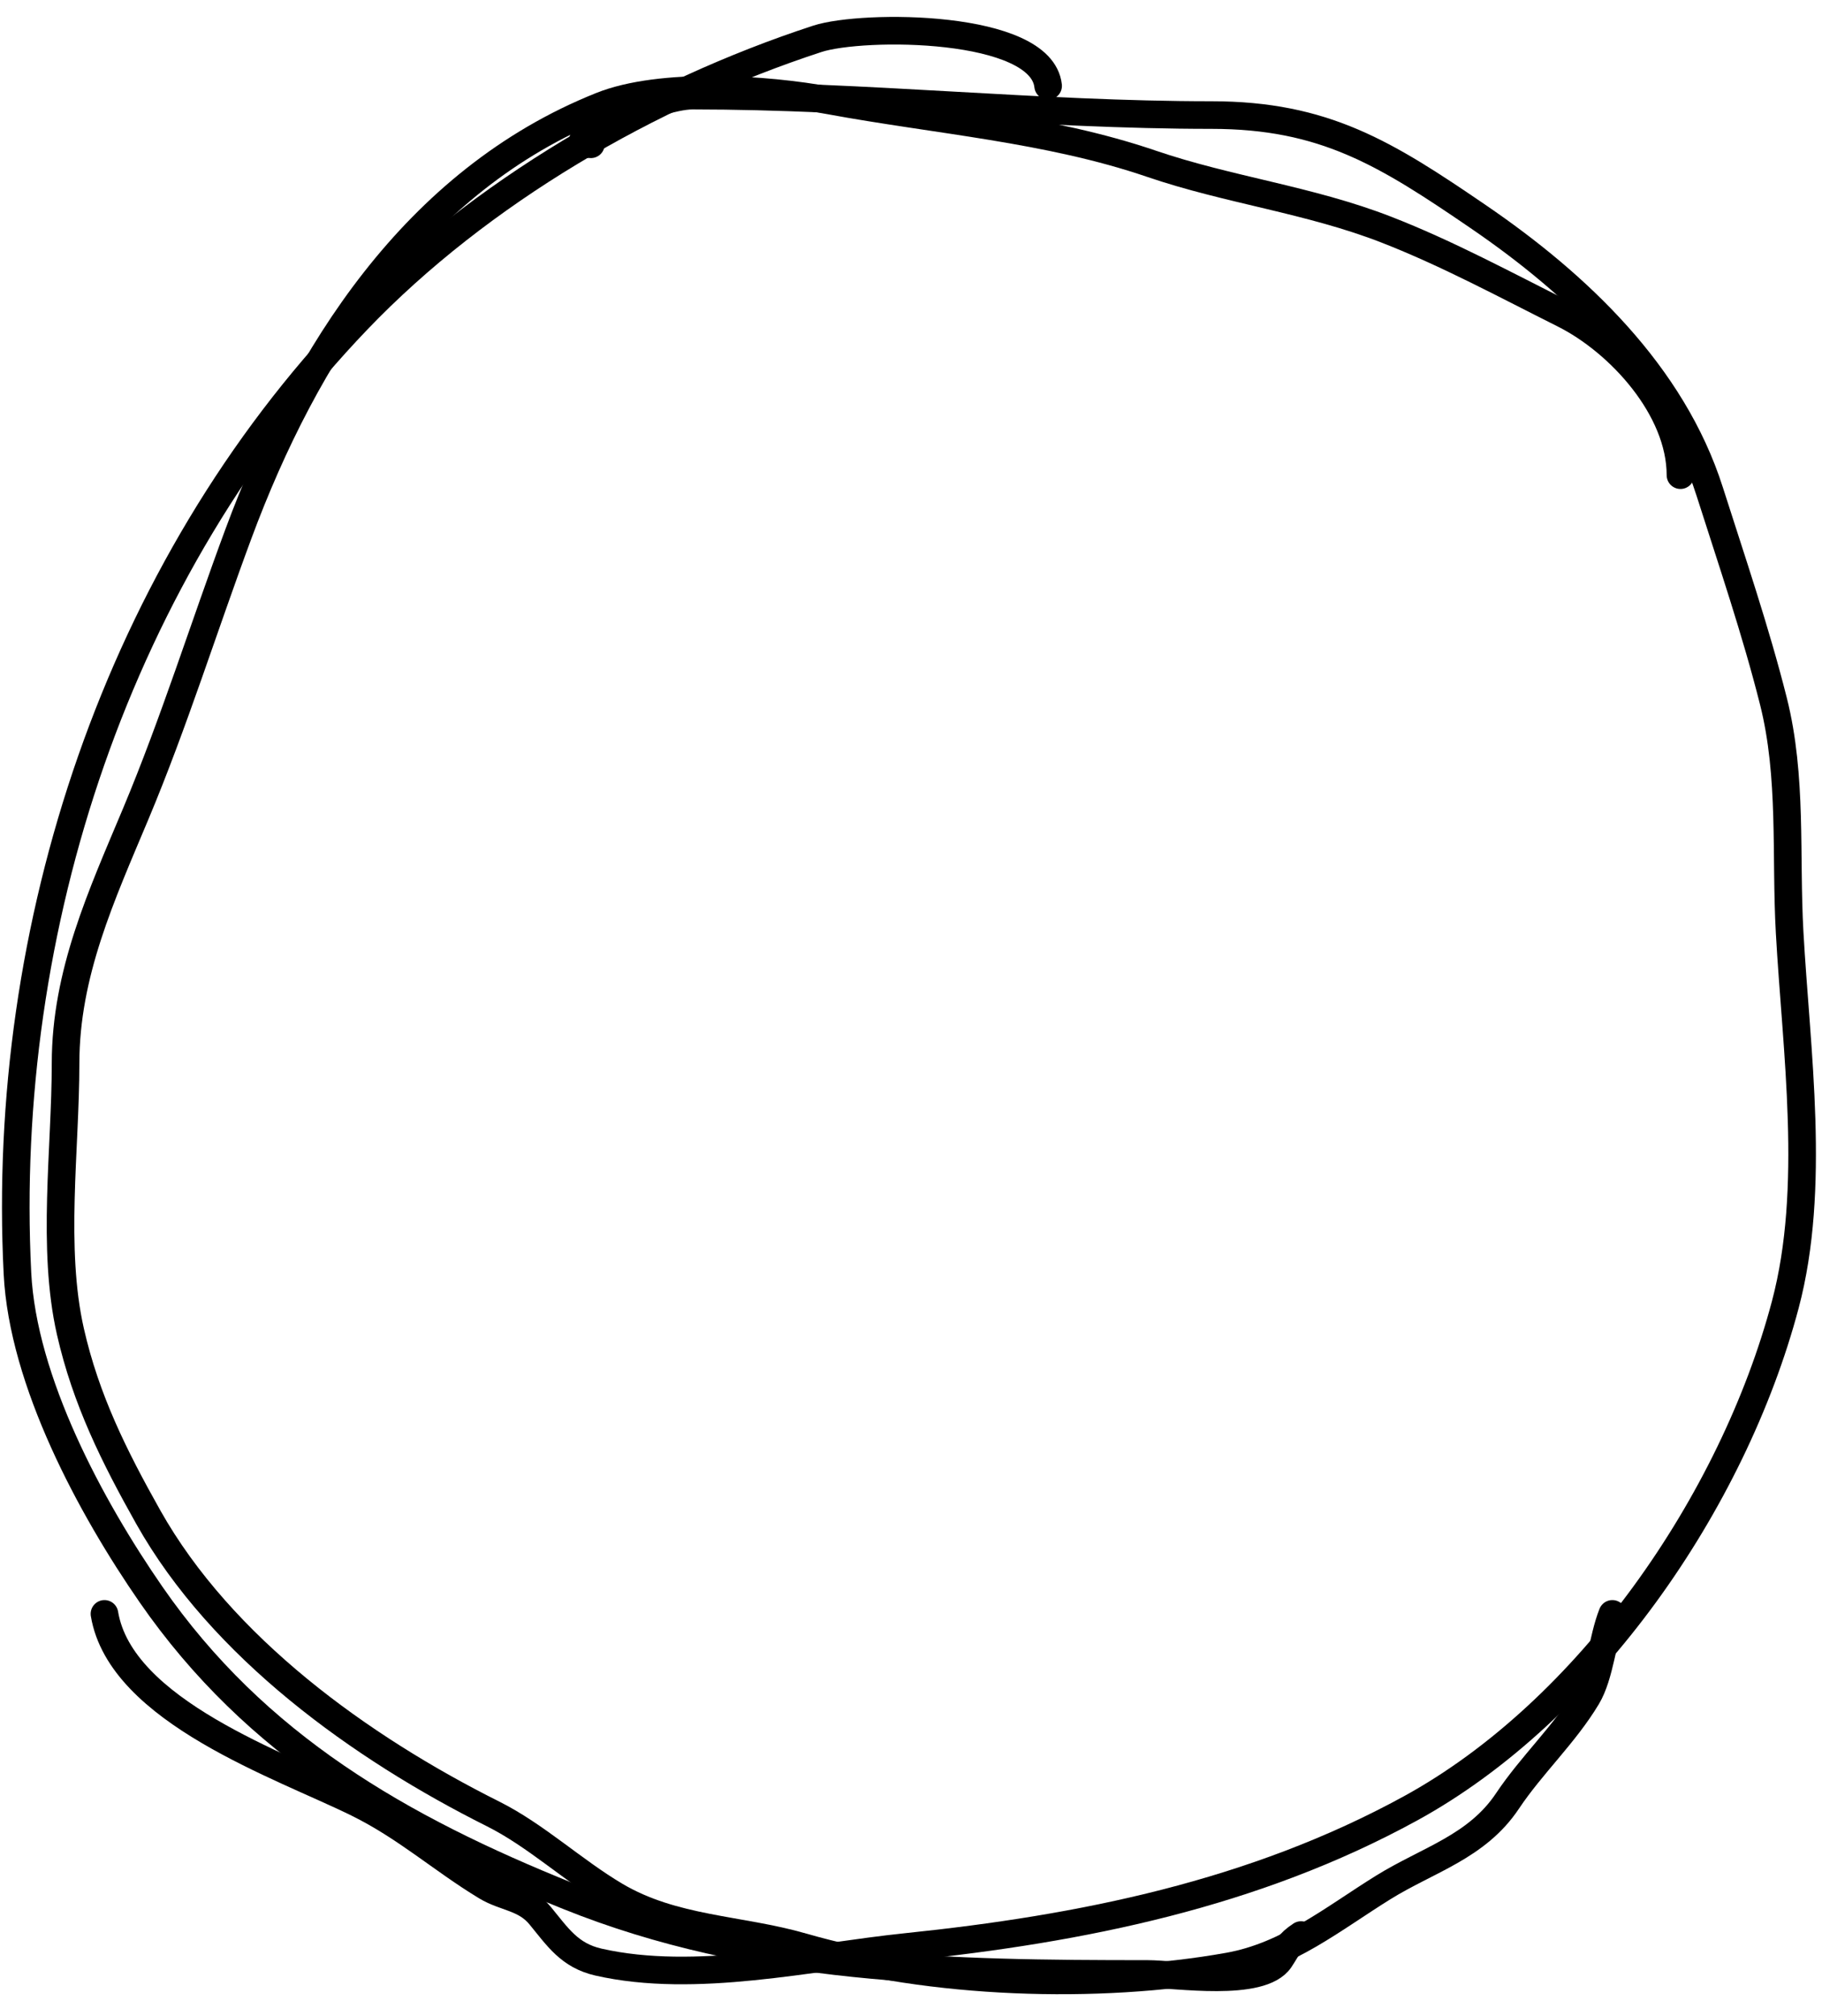 <svg width="66" height="73" viewBox="0 0 66 73" fill="none" xmlns="http://www.w3.org/2000/svg">
<path d="M37.967 3.109C37.718 0.873 31.245 0.871 29.607 1.406C23.54 3.387 17.372 6.969 12.947 11.586C4.282 20.628 0.005 33.56 0.632 46.102C0.828 50.015 3.277 54.566 5.468 57.731C9.266 63.217 14.495 66.206 20.582 68.655C27.336 71.373 34.425 71.474 41.569 71.474C42.57 71.474 45.681 71.973 46.366 70.946C46.64 70.535 46.653 70.382 47.129 70.065" stroke="black" stroke-linecap="round"/>
<path d="M21.404 5.224C20.044 5.224 23.725 3.462 25.085 3.462C31.341 3.462 37.601 4.166 43.88 4.166C47.978 4.166 50.197 5.556 53.551 7.847C57.149 10.304 60.575 13.546 61.93 17.792C62.725 20.285 63.602 22.854 64.24 25.389C64.931 28.13 64.671 30.973 64.828 33.768C65.068 38.067 65.792 43.012 64.671 47.237C62.773 54.392 57.532 61.957 51.084 65.484C45.422 68.58 39.194 69.838 32.838 70.495C29.352 70.856 25.195 71.843 21.678 71.044C20.626 70.804 20.201 70.133 19.564 69.36C19.015 68.693 18.293 68.72 17.606 68.303C15.984 67.318 14.709 66.156 12.947 65.288C10.2 63.934 4.373 61.967 3.784 58.436" stroke="black" stroke-linecap="round"/>
<path d="M60.873 17.205C60.873 14.797 58.672 12.385 56.644 11.371C54.529 10.313 52.43 9.176 50.223 8.317C47.433 7.23 44.518 6.888 41.706 5.928C37.968 4.652 33.918 4.356 30.038 3.638C27.761 3.216 23.944 2.966 21.776 3.834C15.027 6.533 11.046 12.841 8.64 19.319C7.389 22.687 6.3 26.171 4.92 29.461C3.683 32.41 2.375 35.239 2.375 38.505C2.375 41.606 1.864 45.192 2.551 48.216C3.112 50.684 4.138 52.74 5.37 54.931C8.024 59.649 13.055 63.276 17.861 65.679C19.412 66.455 20.776 67.741 22.285 68.635C24.4 69.889 26.791 69.834 29.079 70.495C33.725 71.839 39.728 72.053 44.506 71.2C46.652 70.817 48.303 69.46 50.105 68.342C51.728 67.335 53.498 66.874 54.608 65.209C55.481 63.901 56.677 62.798 57.486 61.45C57.966 60.651 58.043 59.343 58.406 58.436" stroke="black" stroke-linecap="round"/>
</svg>
